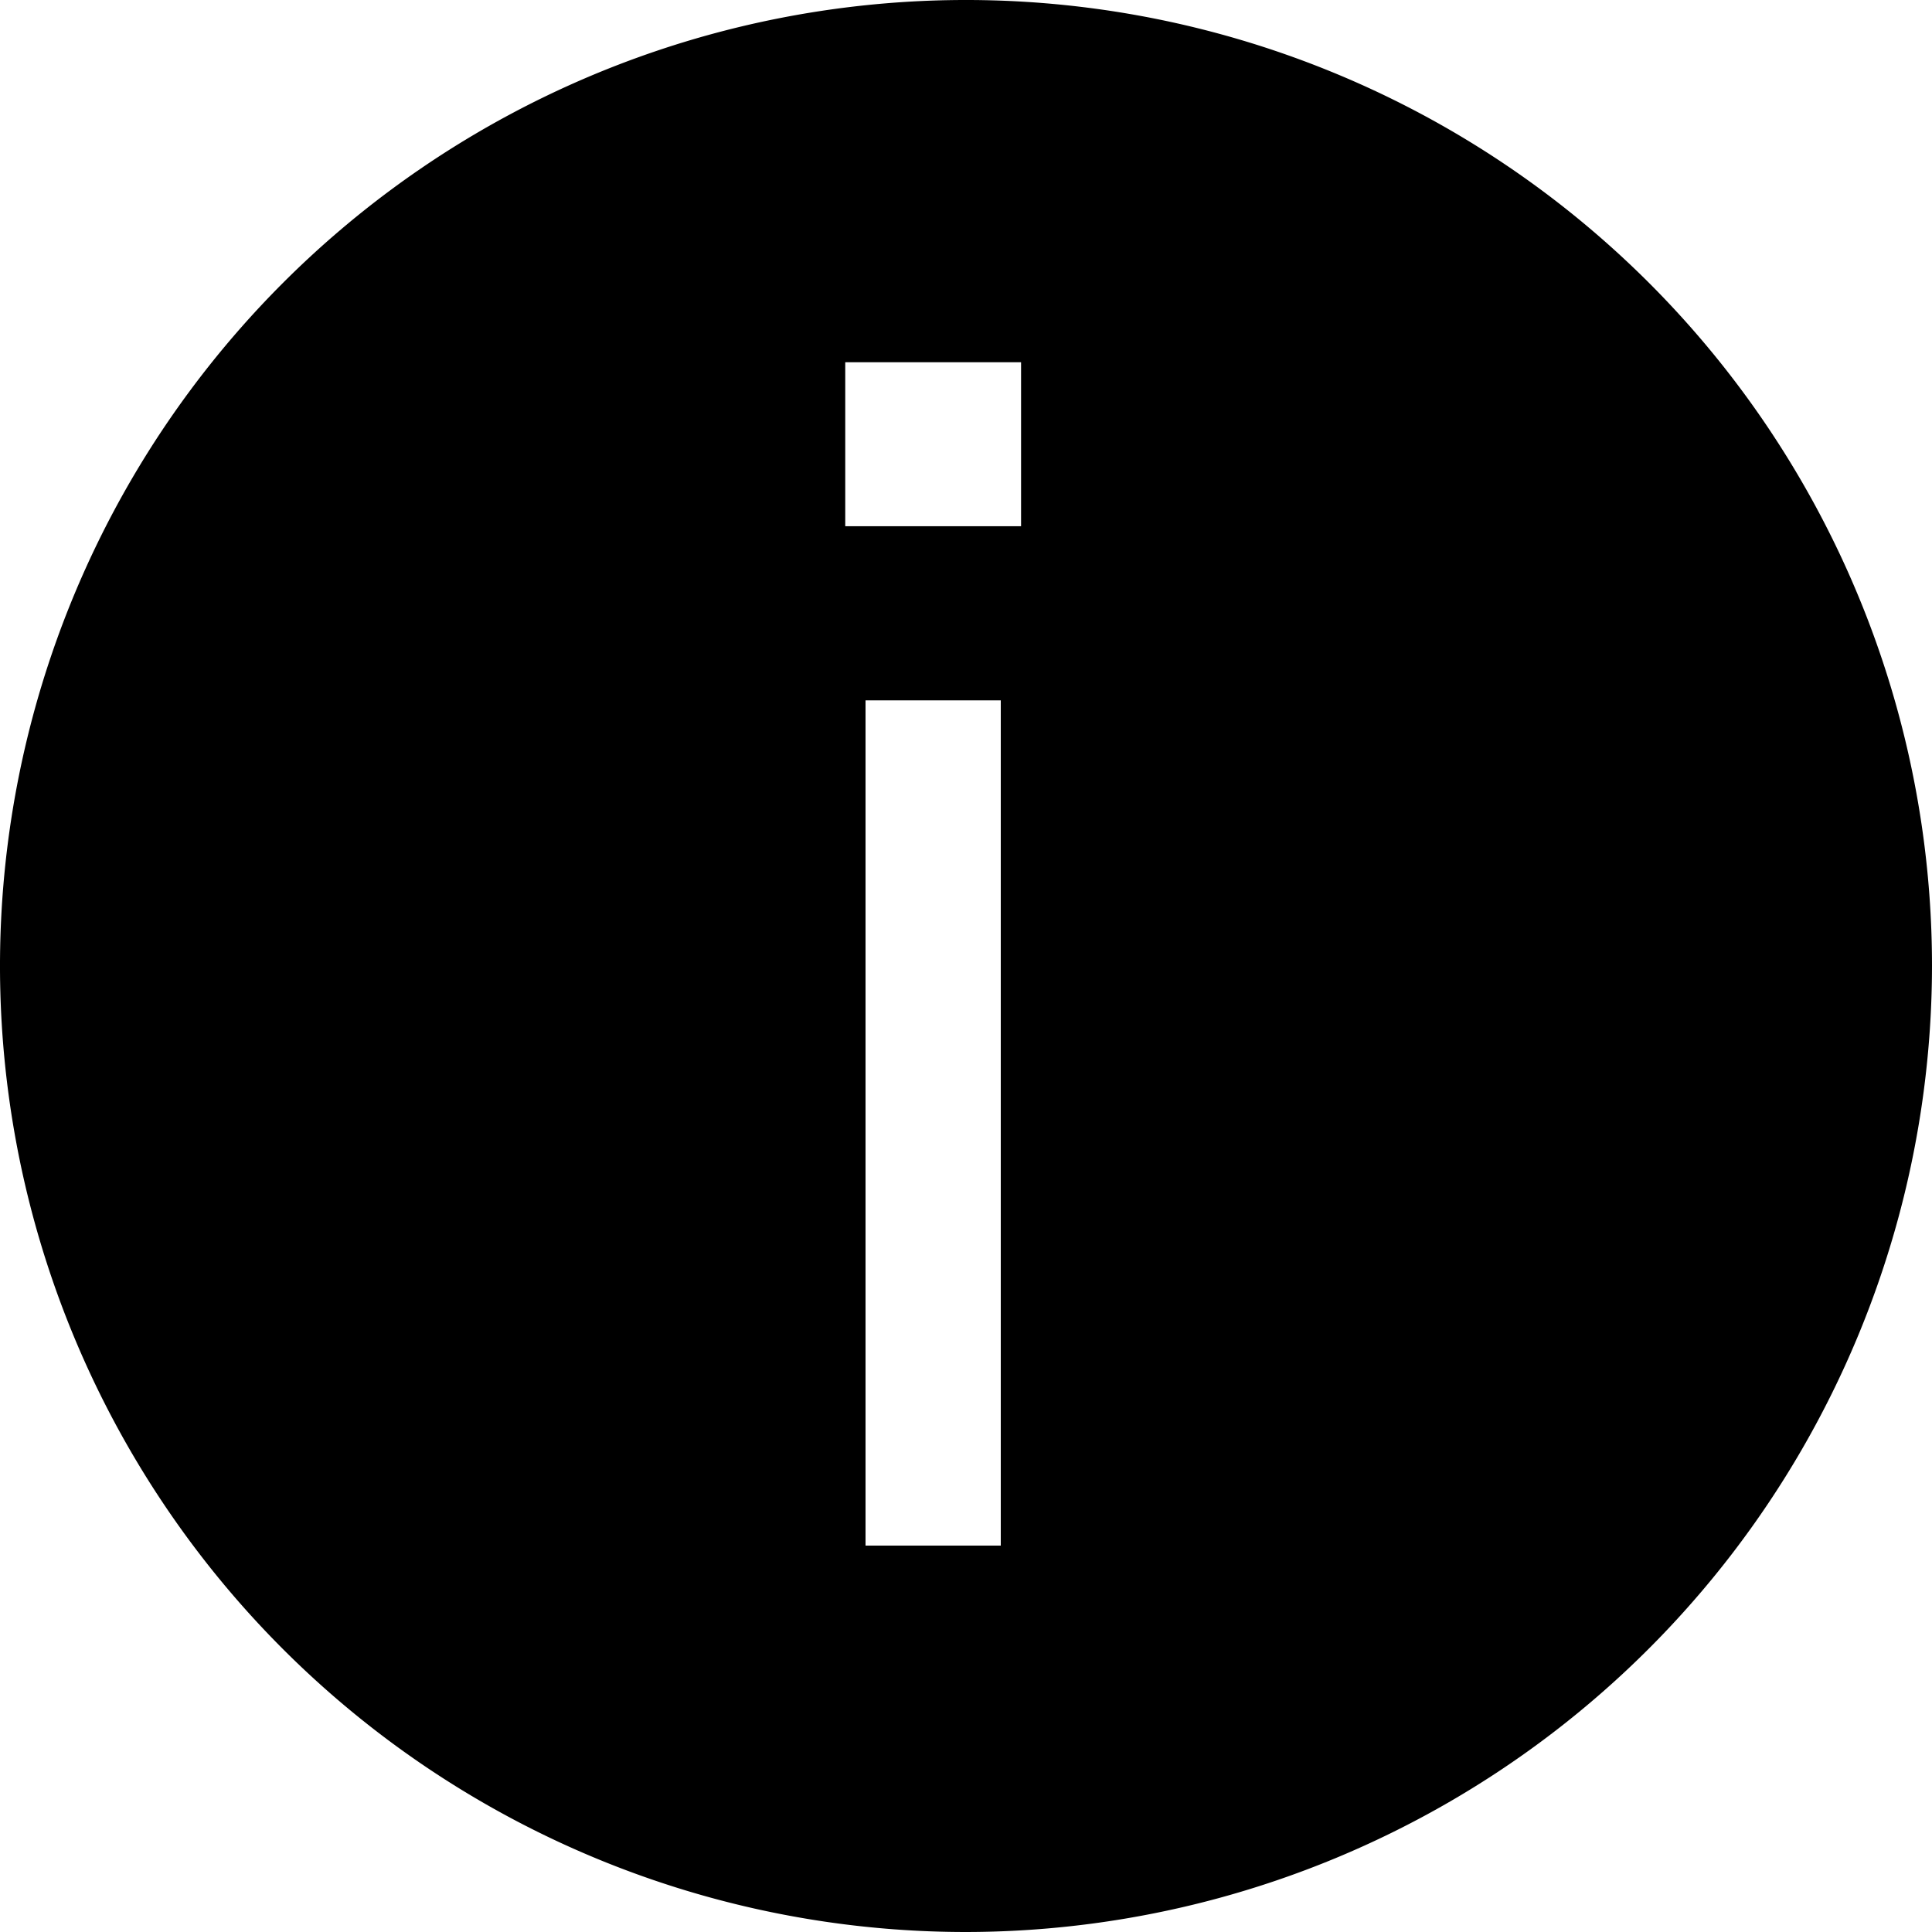 <svg xmlns="http://www.w3.org/2000/svg" width="16" height="16" viewBox="0 0 16 16">
  <path id="Exclusion_2" data-name="Exclusion 2" d="M8,16a8,8,0,1,1,8-8A8.009,8.009,0,0,1,8,16ZM7.168,5.8v7h1.12v-7ZM7,3V4.358H8.456V3Z"/>
</svg>
